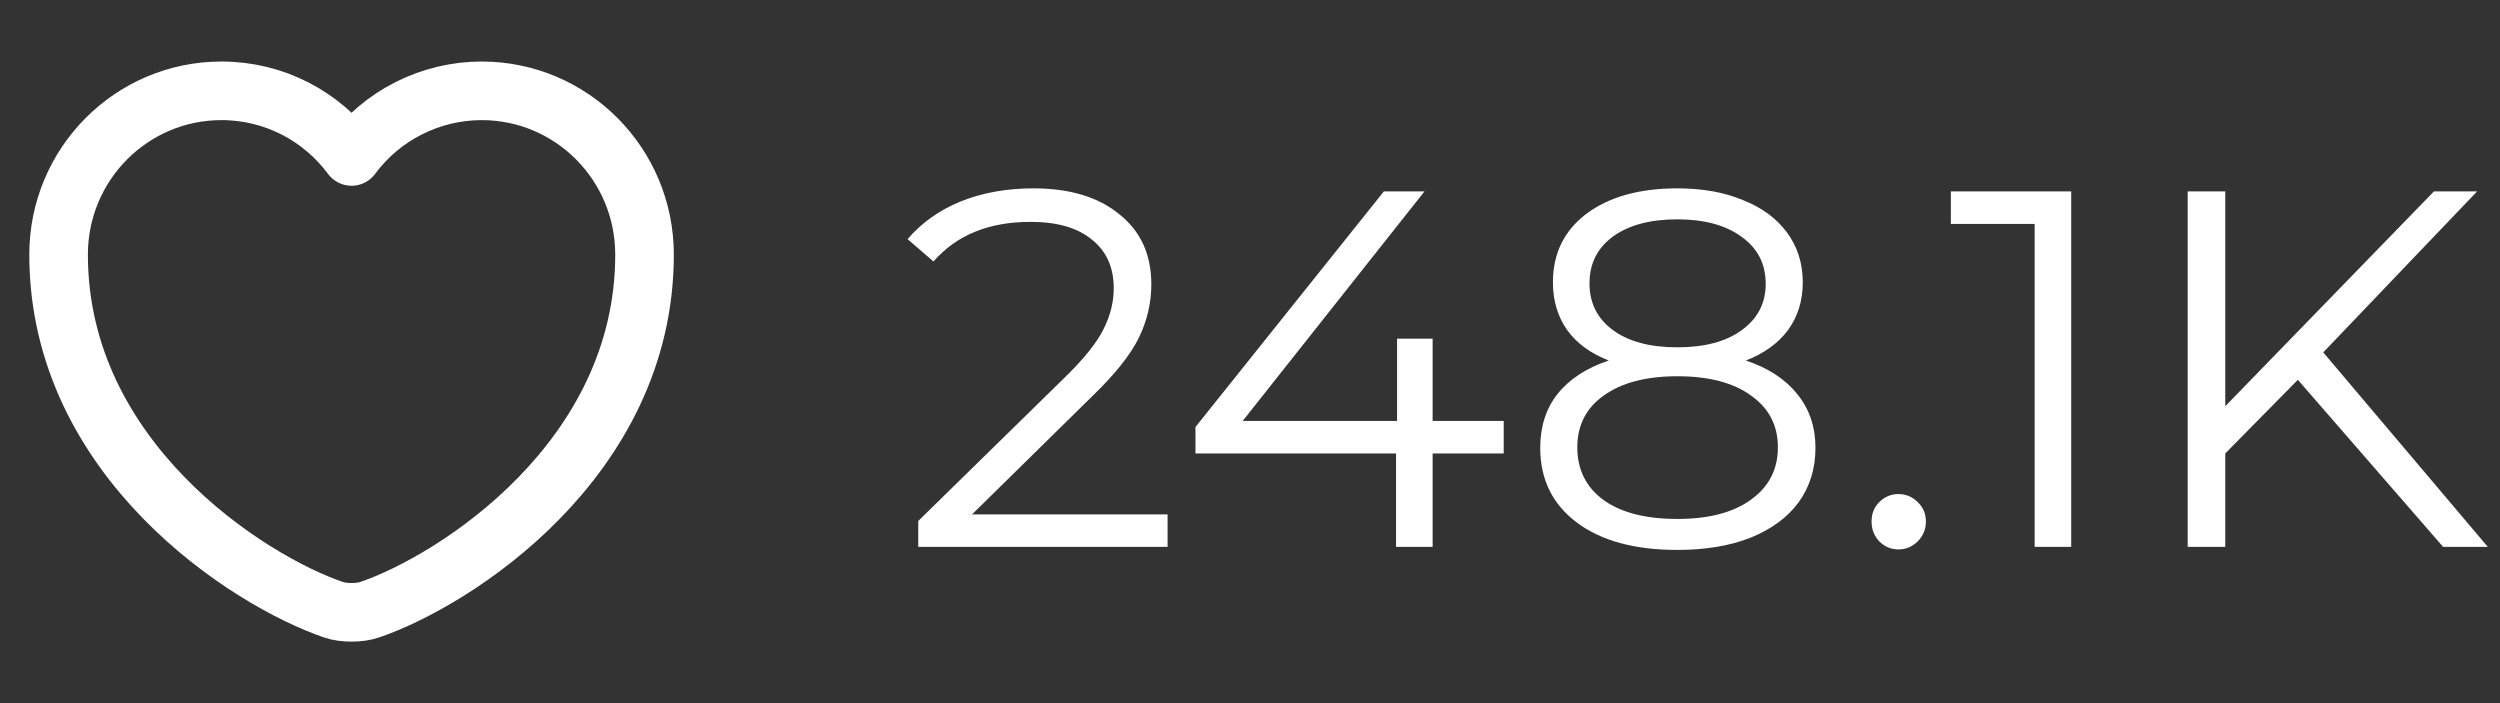 <svg width="64" height="18" viewBox="0 0 64 18" fill="none" xmlns="http://www.w3.org/2000/svg">
<rect x="0" y="0" width="64" height="18" fill="#333333" stroke="none"/>
<path d="M29.89 13.168V14H23.507V13.337L27.29 9.632C27.767 9.164 28.087 8.761 28.252 8.423C28.425 8.076 28.512 7.73 28.512 7.383C28.512 6.846 28.326 6.43 27.953 6.135C27.589 5.832 27.065 5.68 26.38 5.68C25.314 5.68 24.486 6.018 23.897 6.694L23.234 6.122C23.589 5.706 24.04 5.385 24.586 5.16C25.141 4.935 25.765 4.822 26.458 4.822C27.385 4.822 28.118 5.043 28.655 5.485C29.201 5.918 29.474 6.516 29.474 7.279C29.474 7.747 29.37 8.198 29.162 8.631C28.954 9.064 28.56 9.563 27.979 10.126L24.885 13.168H29.89ZM38.495 11.608H36.675V14H35.739V11.608H30.604V10.932L35.427 4.9H36.467L31.813 10.776H35.765V8.67H36.675V10.776H38.495V11.608ZM44.695 9.229C45.267 9.42 45.704 9.706 46.008 10.087C46.32 10.468 46.476 10.928 46.476 11.465C46.476 11.994 46.333 12.457 46.047 12.856C45.761 13.246 45.349 13.549 44.812 13.766C44.283 13.974 43.659 14.078 42.94 14.078C41.848 14.078 40.99 13.844 40.366 13.376C39.742 12.908 39.43 12.271 39.43 11.465C39.43 10.919 39.577 10.46 39.872 10.087C40.175 9.706 40.613 9.42 41.185 9.229C40.717 9.047 40.361 8.787 40.119 8.449C39.876 8.102 39.755 7.695 39.755 7.227C39.755 6.49 40.041 5.905 40.613 5.472C41.193 5.039 41.969 4.822 42.94 4.822C43.581 4.822 44.14 4.922 44.617 5.121C45.102 5.312 45.479 5.589 45.748 5.953C46.016 6.317 46.151 6.742 46.151 7.227C46.151 7.695 46.025 8.102 45.774 8.449C45.522 8.787 45.163 9.047 44.695 9.229ZM40.691 7.253C40.691 7.756 40.89 8.154 41.289 8.449C41.687 8.744 42.238 8.891 42.94 8.891C43.642 8.891 44.192 8.744 44.591 8.449C44.998 8.154 45.202 7.76 45.202 7.266C45.202 6.755 44.994 6.352 44.578 6.057C44.17 5.762 43.624 5.615 42.94 5.615C42.246 5.615 41.696 5.762 41.289 6.057C40.89 6.352 40.691 6.75 40.691 7.253ZM42.94 13.285C43.746 13.285 44.374 13.12 44.825 12.791C45.284 12.462 45.514 12.015 45.514 11.452C45.514 10.889 45.284 10.447 44.825 10.126C44.374 9.797 43.746 9.632 42.94 9.632C42.142 9.632 41.514 9.797 41.055 10.126C40.604 10.447 40.379 10.889 40.379 11.452C40.379 12.024 40.604 12.475 41.055 12.804C41.505 13.125 42.134 13.285 42.94 13.285ZM48.601 14.065C48.41 14.065 48.245 13.996 48.107 13.857C47.977 13.718 47.912 13.549 47.912 13.35C47.912 13.151 47.977 12.986 48.107 12.856C48.245 12.717 48.41 12.648 48.601 12.648C48.791 12.648 48.956 12.717 49.095 12.856C49.233 12.986 49.303 13.151 49.303 13.35C49.303 13.549 49.233 13.718 49.095 13.857C48.956 13.996 48.791 14.065 48.601 14.065ZM53.023 4.9V14H52.087V5.732H49.942V4.9H53.023ZM58.825 9.723L56.967 11.608V14H56.005V4.9H56.967V10.399L62.309 4.9H63.414L59.475 9.021L63.688 14H62.544L58.825 9.723Z" fill="white"/>
<path d="M9.465 15.608C9.21 15.698 8.79 15.698 8.535 15.608C6.36 14.865 1.5 11.768 1.5 6.518C1.5 4.2 3.368 2.325 5.67 2.325C7.035 2.325 8.242 2.985 9 4.005C9.385 3.485 9.887 3.061 10.466 2.77C11.044 2.478 11.682 2.326 12.33 2.325C14.633 2.325 16.5 4.2 16.5 6.518C16.5 11.768 11.64 14.865 9.465 15.608Z" stroke="white" stroke-width="1.5" stroke-linecap="round" stroke-linejoin="round"/>
</svg>
